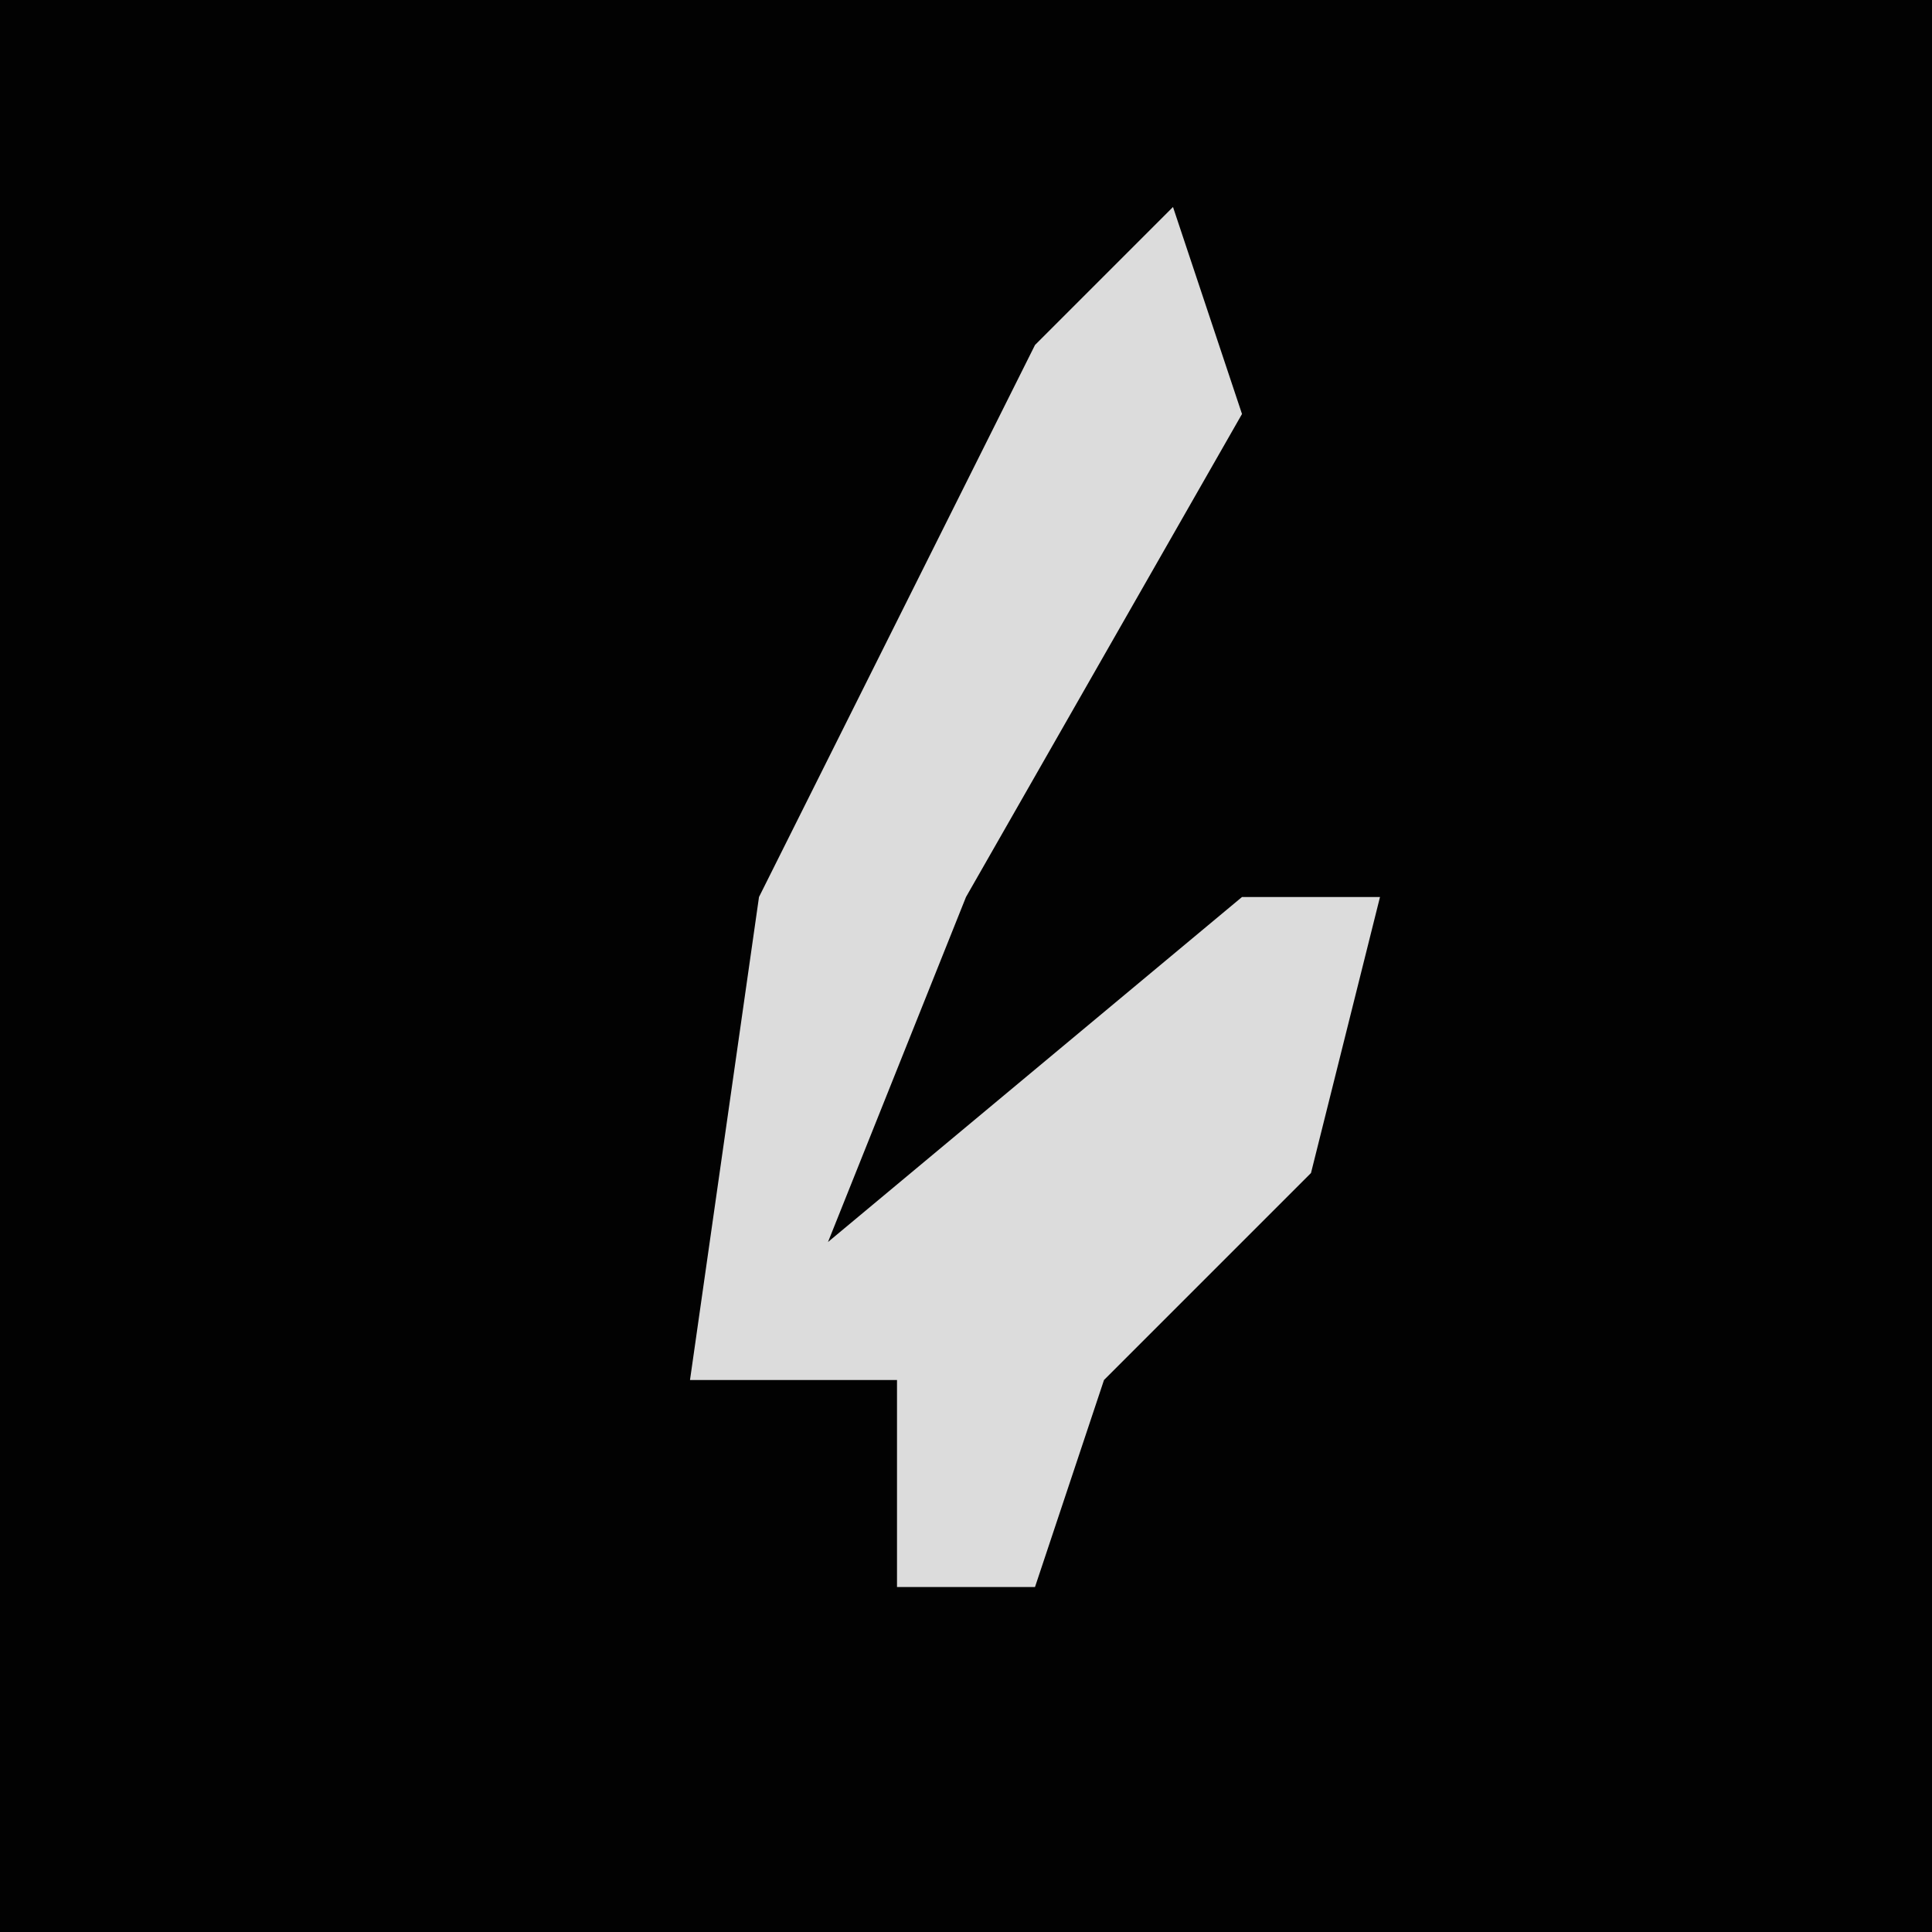 <?xml version="1.0" encoding="UTF-8"?>
<svg version="1.1" xmlns="http://www.w3.org/2000/svg" width="28" height="28">
<path d="M0,0 L28,0 L28,28 L0,28 Z " fill="#020202" transform="translate(0,0)"/>
<path d="M0,0 L1,3 L-3,10 L-5,15 L1,10 L3,10 L2,14 L-1,17 L-2,20 L-4,20 L-4,17 L-7,17 L-6,10 L-2,2 Z " fill="#DCDCDC" transform="translate(17,3)"/>
</svg>
